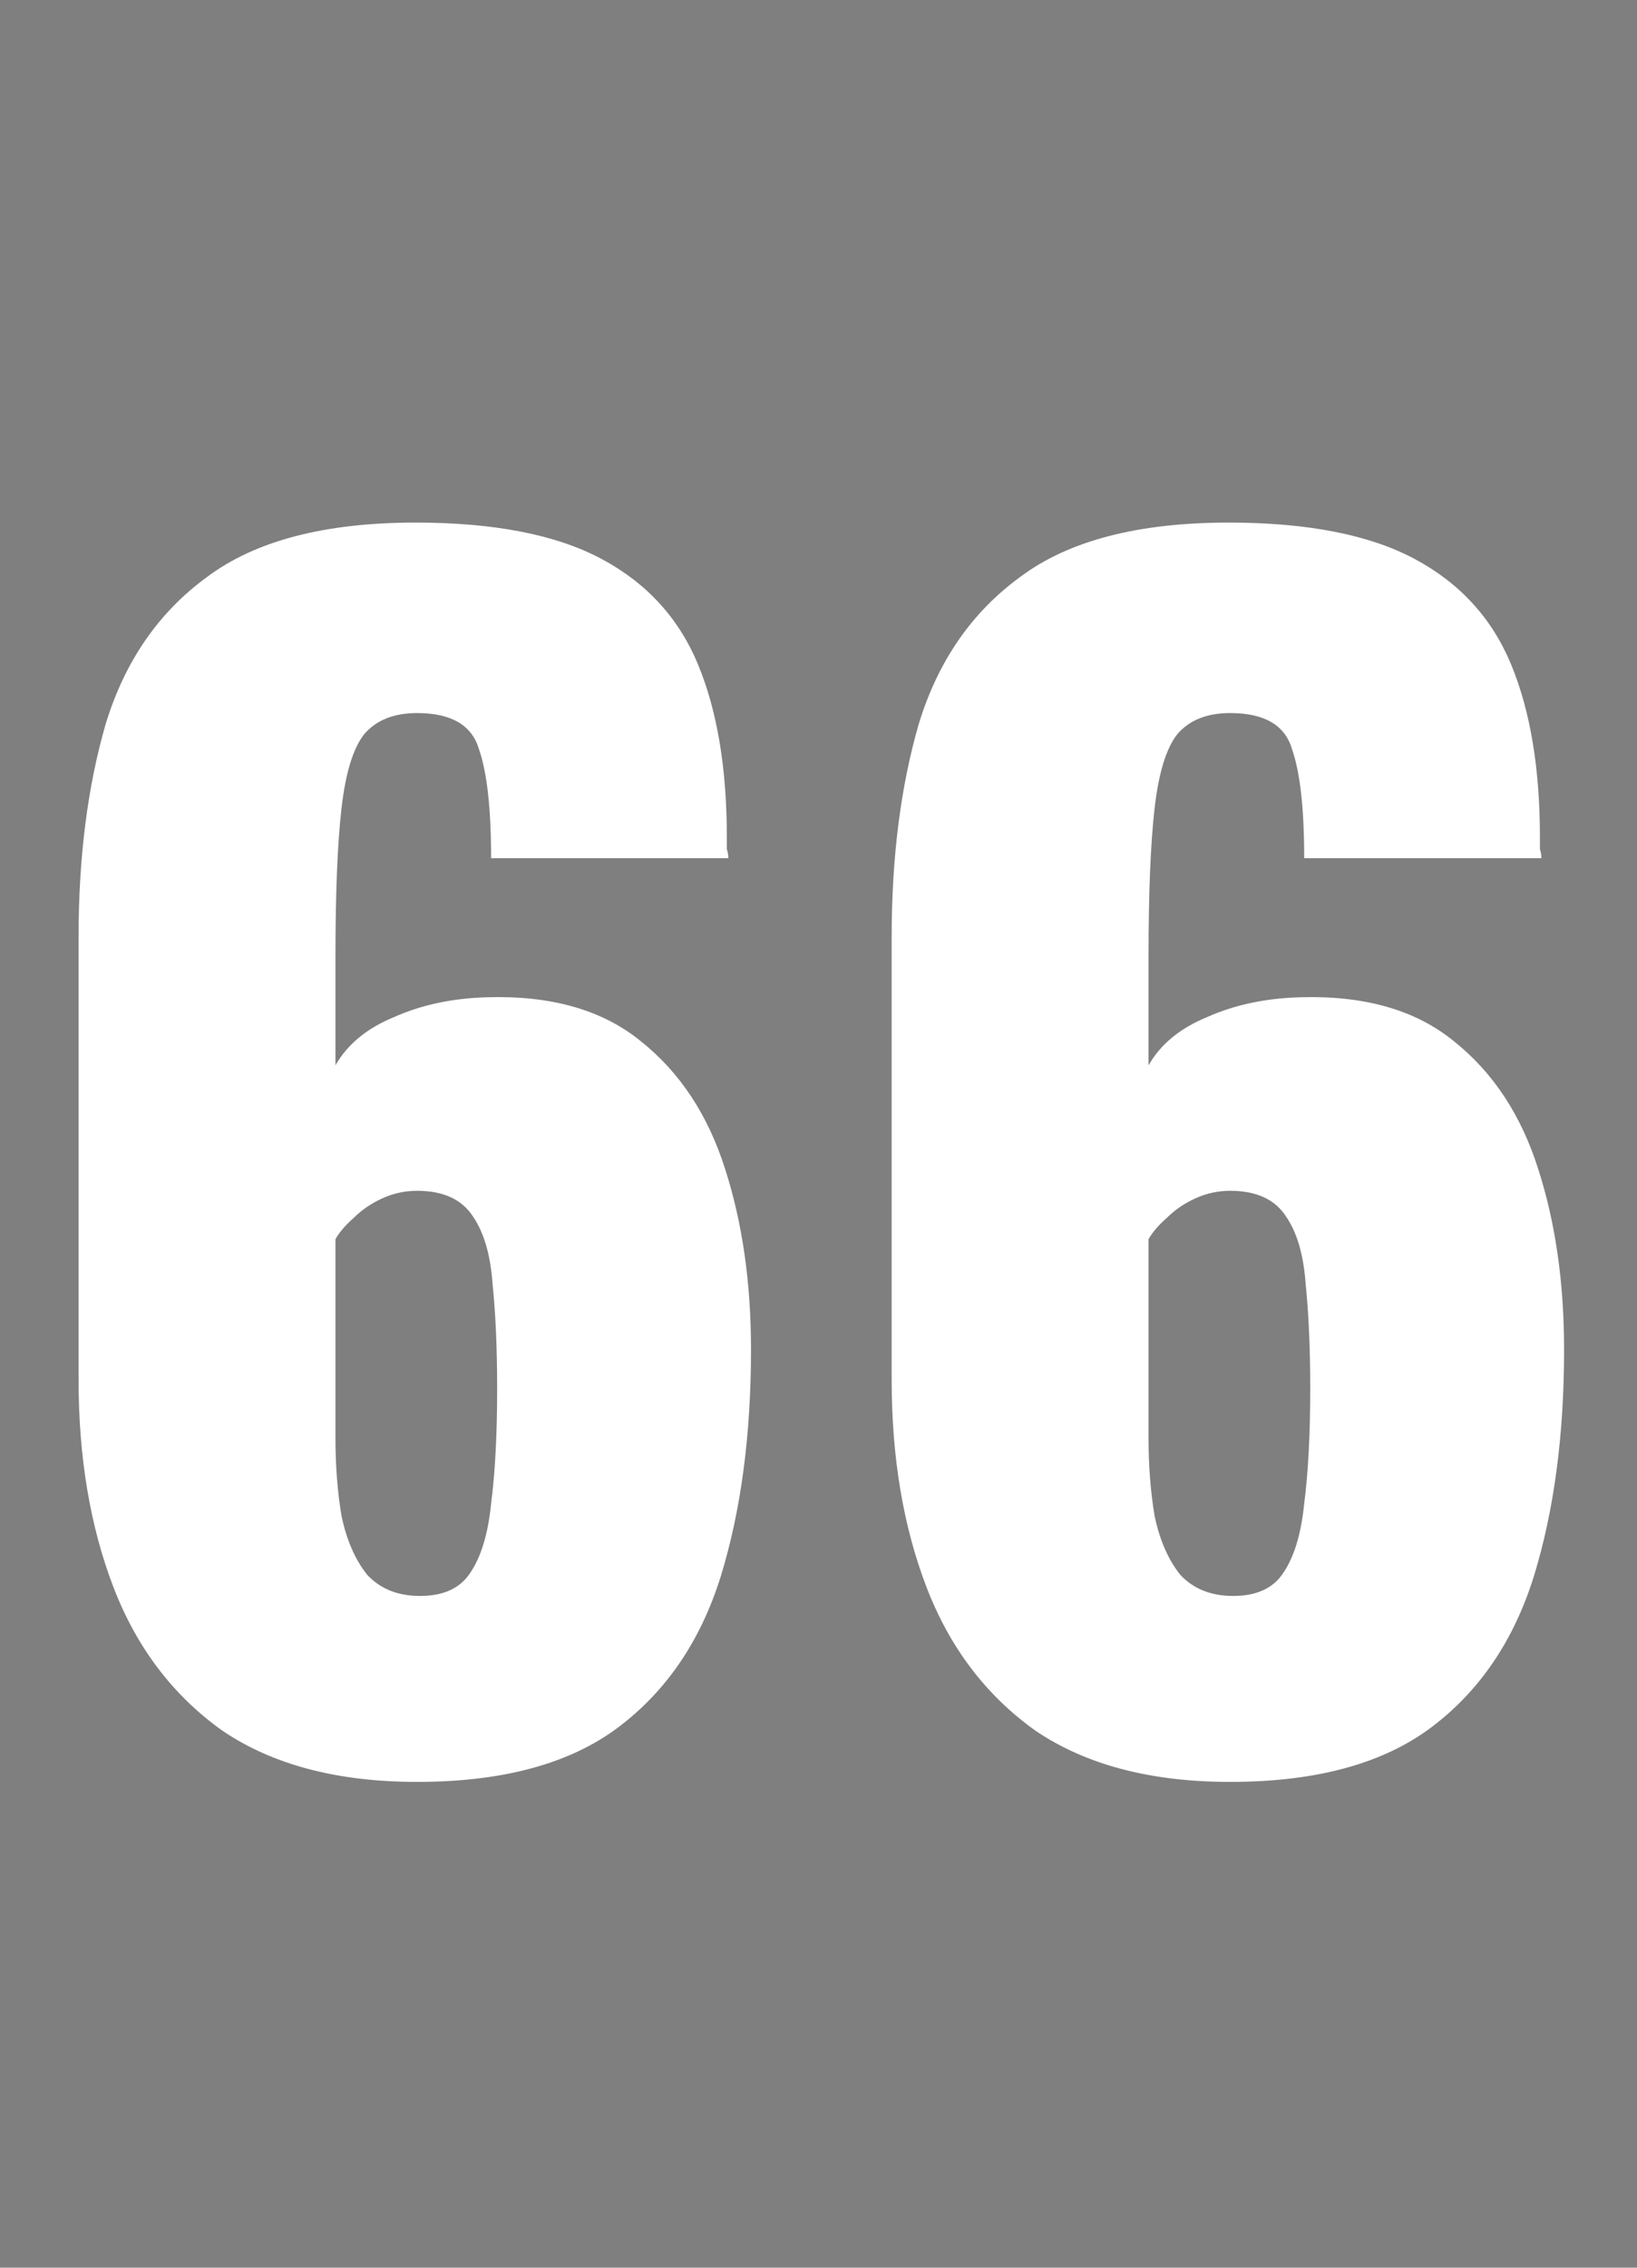 <svg xmlns="http://www.w3.org/2000/svg" fill="none" viewBox="0 0 13 18" height="18" width="13">
<rect x="0" y="0" width="13" height="18" fill="#808080" stroke="none"/>
<rect fill-opacity="0.01" fill="#0D0E12" height="18" width="13"></rect>
<path fill="white" d="M3.312 14.144C2.68 14.144 2.164 14.008 1.764 13.736C1.372 13.456 1.084 13.076 0.9 12.596C0.716 12.116 0.624 11.568 0.624 10.952V7.436C0.624 6.804 0.696 6.24 0.84 5.744C0.992 5.248 1.26 4.86 1.644 4.58C2.028 4.292 2.58 4.148 3.3 4.148C3.924 4.148 4.416 4.244 4.776 4.436C5.136 4.628 5.392 4.908 5.544 5.276C5.696 5.644 5.772 6.1 5.772 6.644C5.772 6.676 5.772 6.708 5.772 6.74C5.78 6.764 5.784 6.788 5.784 6.812H3.9C3.9 6.42 3.868 6.132 3.804 5.948C3.748 5.756 3.584 5.66 3.312 5.66C3.128 5.66 2.988 5.716 2.892 5.828C2.804 5.94 2.744 6.136 2.712 6.416C2.68 6.696 2.664 7.088 2.664 7.592V8.456C2.76 8.288 2.916 8.16 3.132 8.072C3.348 7.976 3.592 7.924 3.864 7.916C4.376 7.9 4.784 8.016 5.088 8.264C5.4 8.512 5.624 8.852 5.76 9.284C5.896 9.708 5.964 10.184 5.964 10.712C5.964 11.392 5.884 11.992 5.724 12.512C5.564 13.024 5.292 13.424 4.908 13.712C4.524 14 3.992 14.144 3.312 14.144ZM3.336 12.668C3.52 12.668 3.652 12.608 3.732 12.488C3.82 12.36 3.876 12.176 3.9 11.936C3.932 11.688 3.948 11.384 3.948 11.024C3.948 10.704 3.936 10.428 3.912 10.196C3.896 9.964 3.844 9.784 3.756 9.656C3.668 9.52 3.52 9.452 3.312 9.452C3.216 9.452 3.124 9.472 3.036 9.512C2.948 9.552 2.872 9.604 2.808 9.668C2.744 9.724 2.696 9.78 2.664 9.836V11.42C2.664 11.636 2.68 11.84 2.712 12.032C2.752 12.224 2.82 12.38 2.916 12.5C3.02 12.612 3.16 12.668 3.336 12.668ZM9.769 14.144C9.137 14.144 8.621 14.008 8.221 13.736C7.829 13.456 7.541 13.076 7.357 12.596C7.173 12.116 7.081 11.568 7.081 10.952V7.436C7.081 6.804 7.153 6.24 7.297 5.744C7.449 5.248 7.717 4.86 8.101 4.58C8.485 4.292 9.037 4.148 9.757 4.148C10.381 4.148 10.873 4.244 11.233 4.436C11.593 4.628 11.849 4.908 12.001 5.276C12.153 5.644 12.229 6.1 12.229 6.644C12.229 6.676 12.229 6.708 12.229 6.74C12.237 6.764 12.241 6.788 12.241 6.812H10.357C10.357 6.42 10.325 6.132 10.261 5.948C10.205 5.756 10.041 5.66 9.769 5.66C9.585 5.66 9.445 5.716 9.349 5.828C9.261 5.94 9.201 6.136 9.169 6.416C9.137 6.696 9.121 7.088 9.121 7.592V8.456C9.217 8.288 9.373 8.16 9.589 8.072C9.805 7.976 10.049 7.924 10.321 7.916C10.833 7.9 11.241 8.016 11.545 8.264C11.857 8.512 12.081 8.852 12.217 9.284C12.353 9.708 12.421 10.184 12.421 10.712C12.421 11.392 12.341 11.992 12.181 12.512C12.021 13.024 11.749 13.424 11.365 13.712C10.981 14 10.449 14.144 9.769 14.144ZM9.793 12.668C9.977 12.668 10.109 12.608 10.189 12.488C10.277 12.36 10.333 12.176 10.357 11.936C10.389 11.688 10.405 11.384 10.405 11.024C10.405 10.704 10.393 10.428 10.369 10.196C10.353 9.964 10.301 9.784 10.213 9.656C10.125 9.52 9.977 9.452 9.769 9.452C9.673 9.452 9.581 9.472 9.493 9.512C9.405 9.552 9.329 9.604 9.265 9.668C9.201 9.724 9.153 9.78 9.121 9.836V11.42C9.121 11.636 9.137 11.84 9.169 12.032C9.209 12.224 9.277 12.38 9.373 12.5C9.477 12.612 9.617 12.668 9.793 12.668Z"></path>
</svg>

